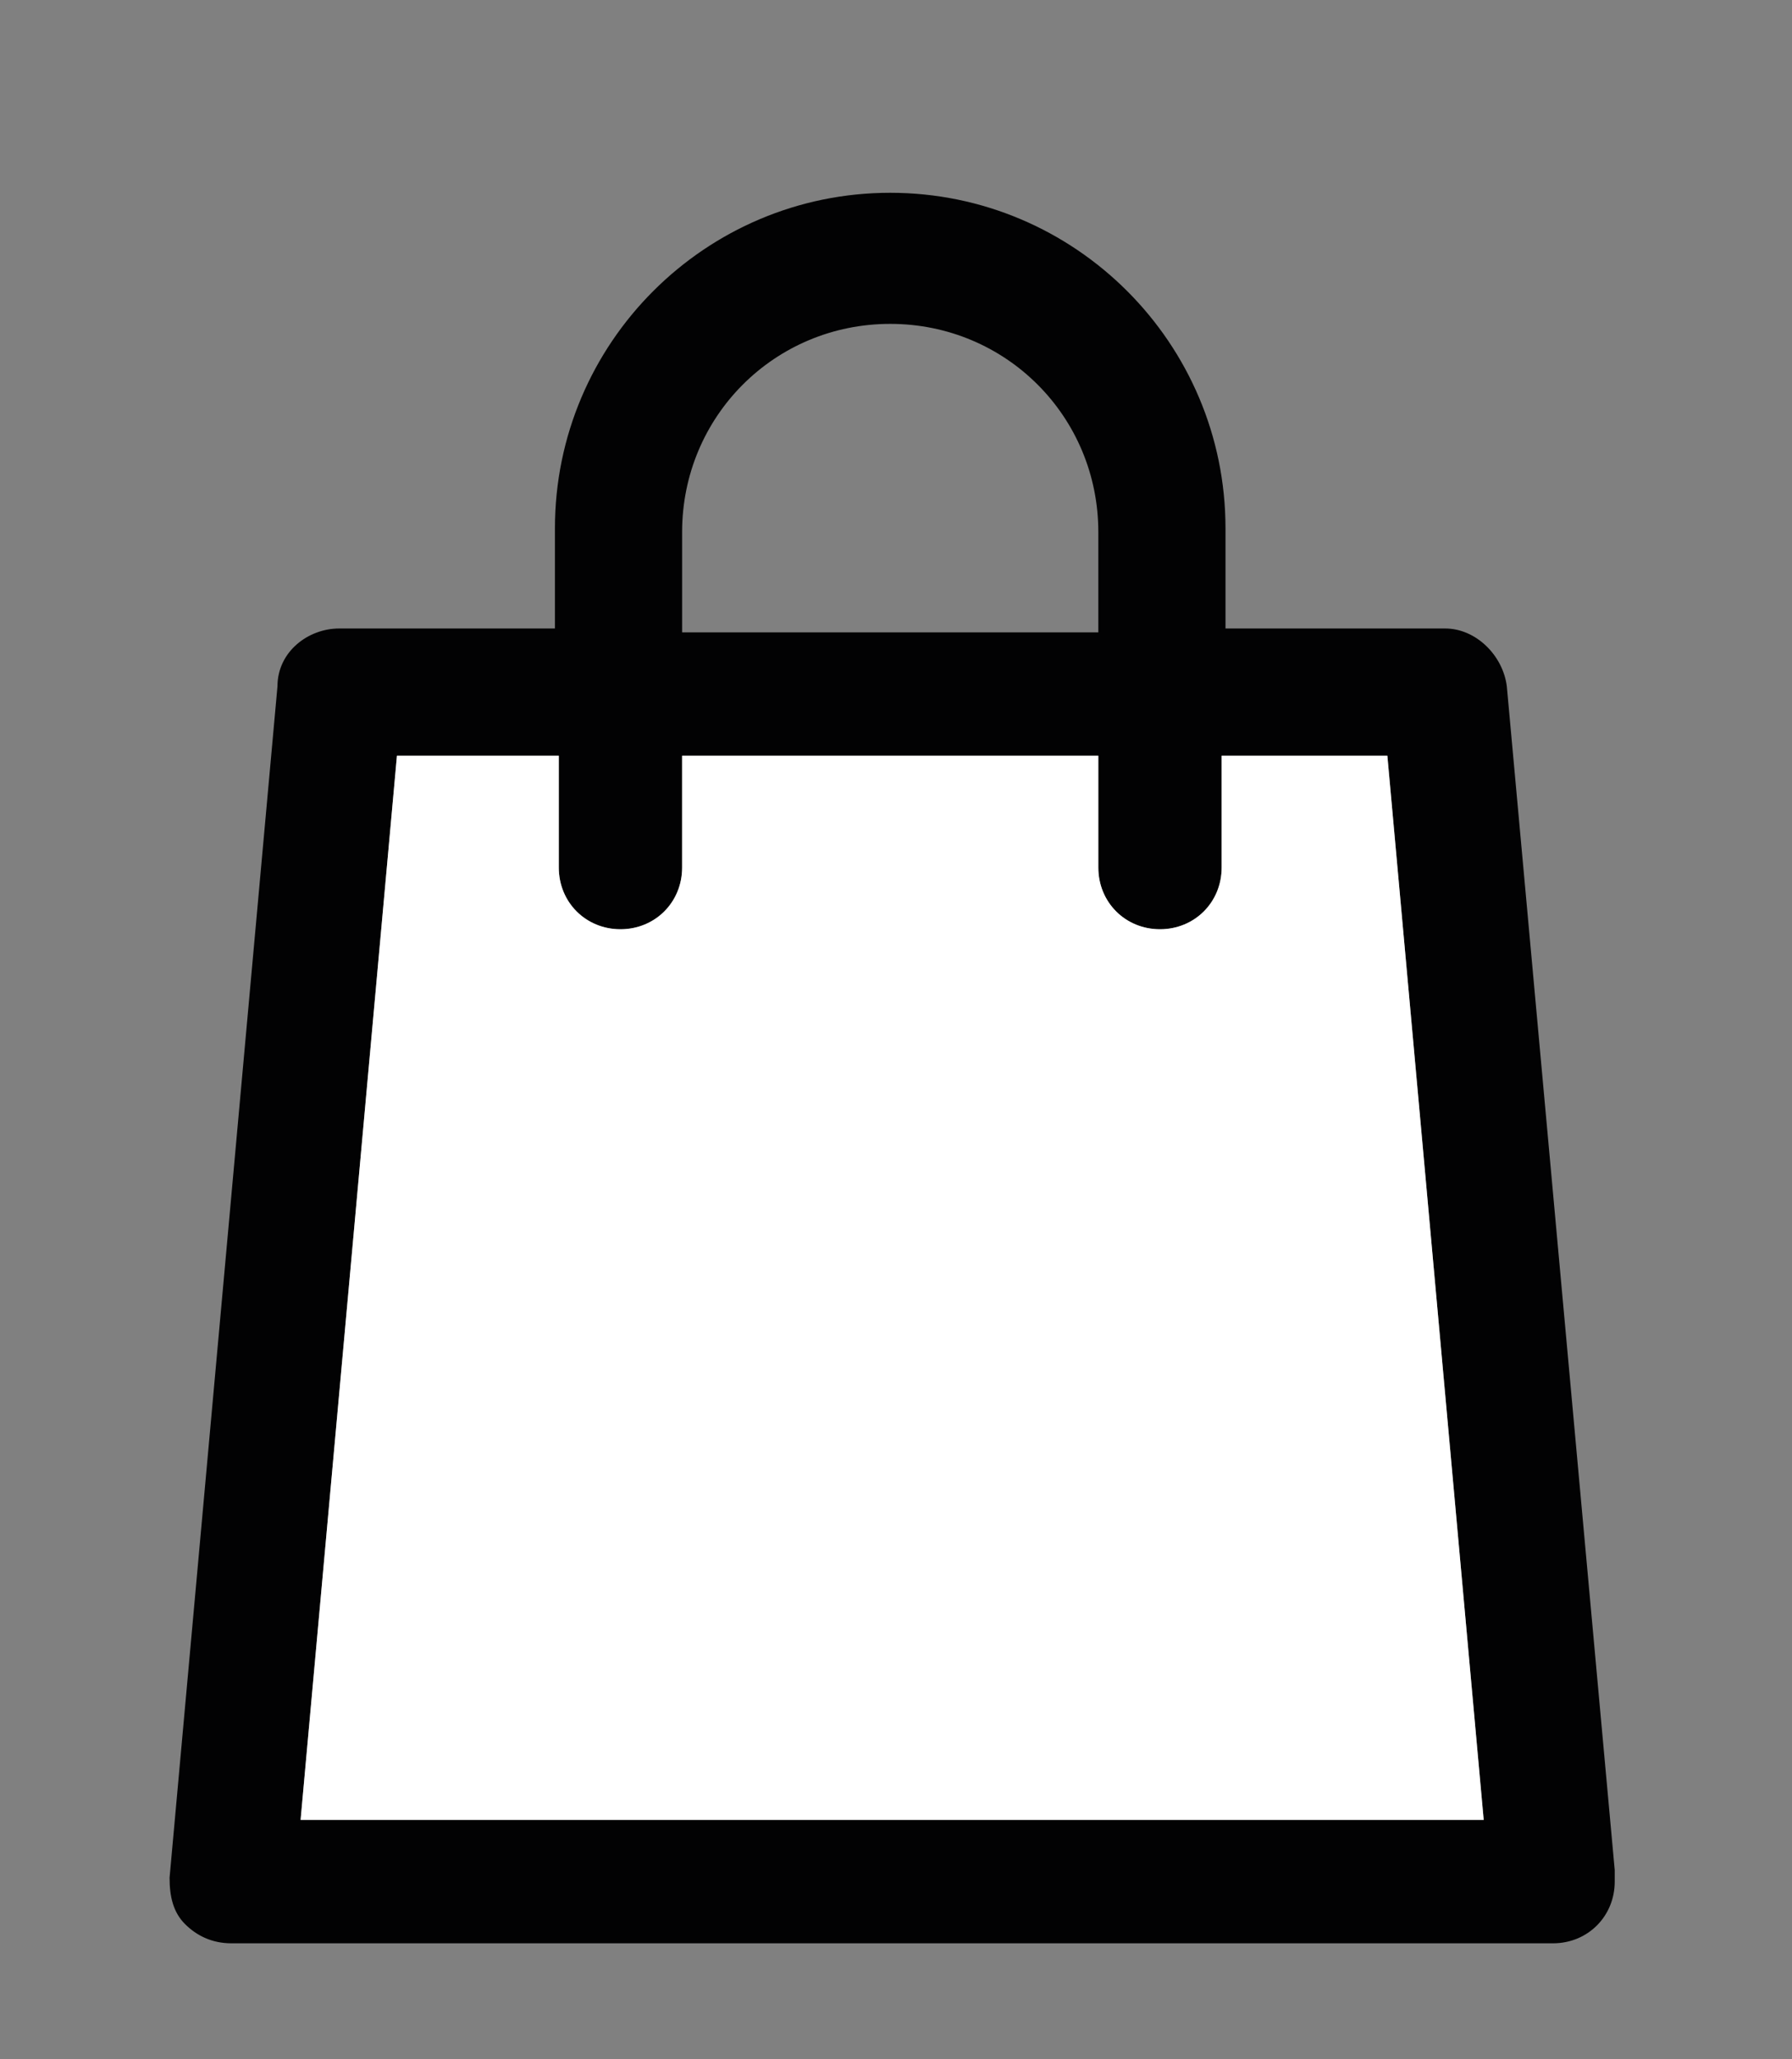 <?xml version="1.0" encoding="utf-8"?>
<!-- Generator: Adobe Illustrator 23.0.0, SVG Export Plug-In . SVG Version: 6.00 Build 0)  -->
<svg version="1.1" xmlns="http://www.w3.org/2000/svg" xmlns:xlink="http://www.w3.org/1999/xlink" x="0px" y="0px"
	 viewBox="0 0 46.5 53.4" style="enable-background:new 0 0 46.5 53.4;" xml:space="preserve">
<rect x="0" y="0" width="46.5" height="53.4" fill="#808080" stroke="none"/>
<style type="text/css">
	.st0{fill:#020203;}
	.st1{fill:#FFFFFF;}
</style>
<g id="Capa_1">
	<path class="st0" d="M41.9,48.5l-2.8-30.7c-0.1-0.8-0.8-1.5-1.6-1.5h-5.7v-2.6c0-4.8-3.9-8.7-8.7-8.7c-4.8,0-8.7,3.9-8.7,8.7v2.6
		H8.8c-0.8,0-1.6,0.6-1.6,1.5L4.4,48.7c0,0.5,0.1,0.9,0.4,1.2c0.3,0.3,0.7,0.5,1.2,0.5h34.3l0,0c0.9,0,1.6-0.7,1.6-1.6
		C41.9,48.7,41.9,48.6,41.9,48.5z M17.7,13.8c0-3,2.4-5.4,5.4-5.4s5.4,2.4,5.4,5.4v2.6H17.7V13.8z M7.8,47.2l2.5-27.6h4.2v2.9
		c0,0.9,0.7,1.6,1.6,1.6s1.6-0.7,1.6-1.6v-2.9h10.8v2.9c0,0.9,0.7,1.6,1.6,1.6s1.6-0.7,1.6-1.6v-2.9H36l2.5,27.6H7.8L7.8,47.2z"/>
</g>
<g id="Relleno">
	<path class="st1" d="M7.8,47.2l2.5-27.6h4.2v2.9c0,0.9,0.7,1.6,1.6,1.6s1.6-0.7,1.6-1.6v-2.9h10.8v2.9c0,0.9,0.7,1.6,1.6,1.6
		s1.6-0.7,1.6-1.6v-2.9H36l2.5,27.6H7.8L7.8,47.2z"/>
</g>
</svg>
